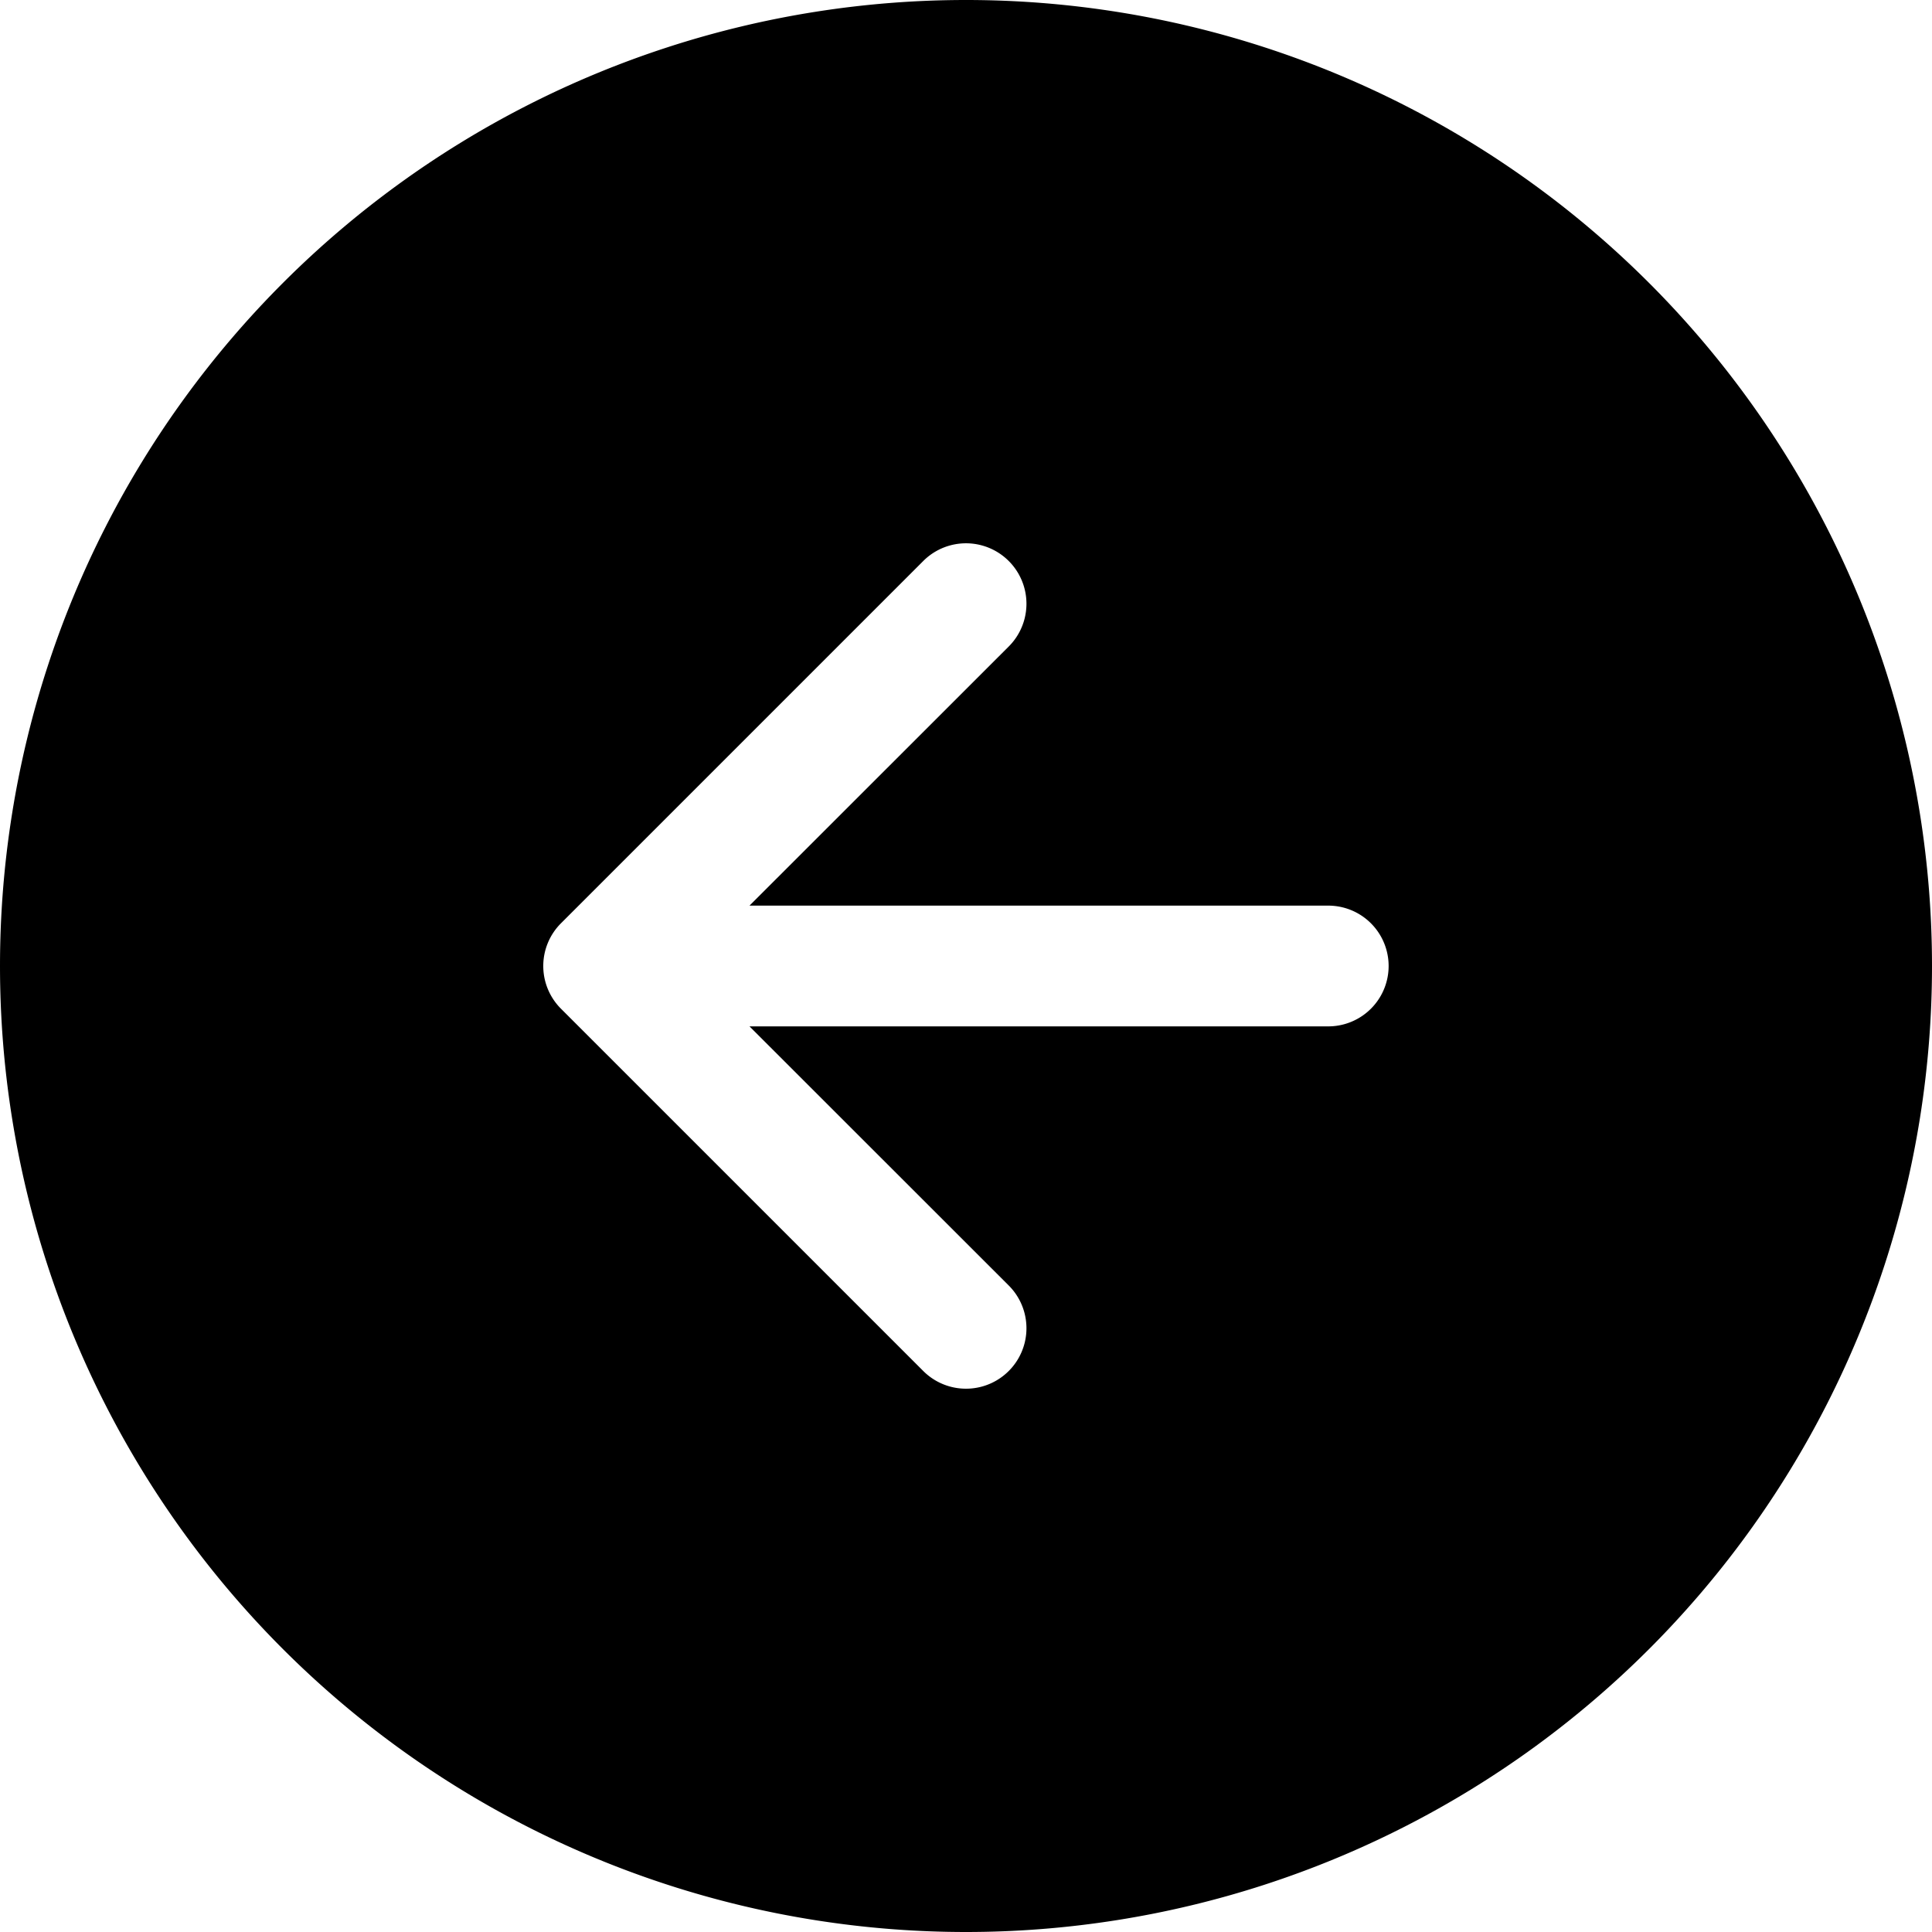<svg class="bi bi-arrow-left-circle-fill" width="1em" height="1em" viewBox="0 0 16 16" fill="currentColor" xmlns="http://www.w3.org/2000/svg">
  <path fill-rule="evenodd" d="M16 8A8 8 0 110 8a8 8 0 0116 0zm-7.646 2.646a.5.5 0 01-.708.708l-3-3a.5.5 0 010-.708l3-3a.5.5 0 11.708.708L6.207 7.5H11a.5.5 0 010 1H6.207l2.147 2.146z" clip-rule="evenodd"/>
</svg>